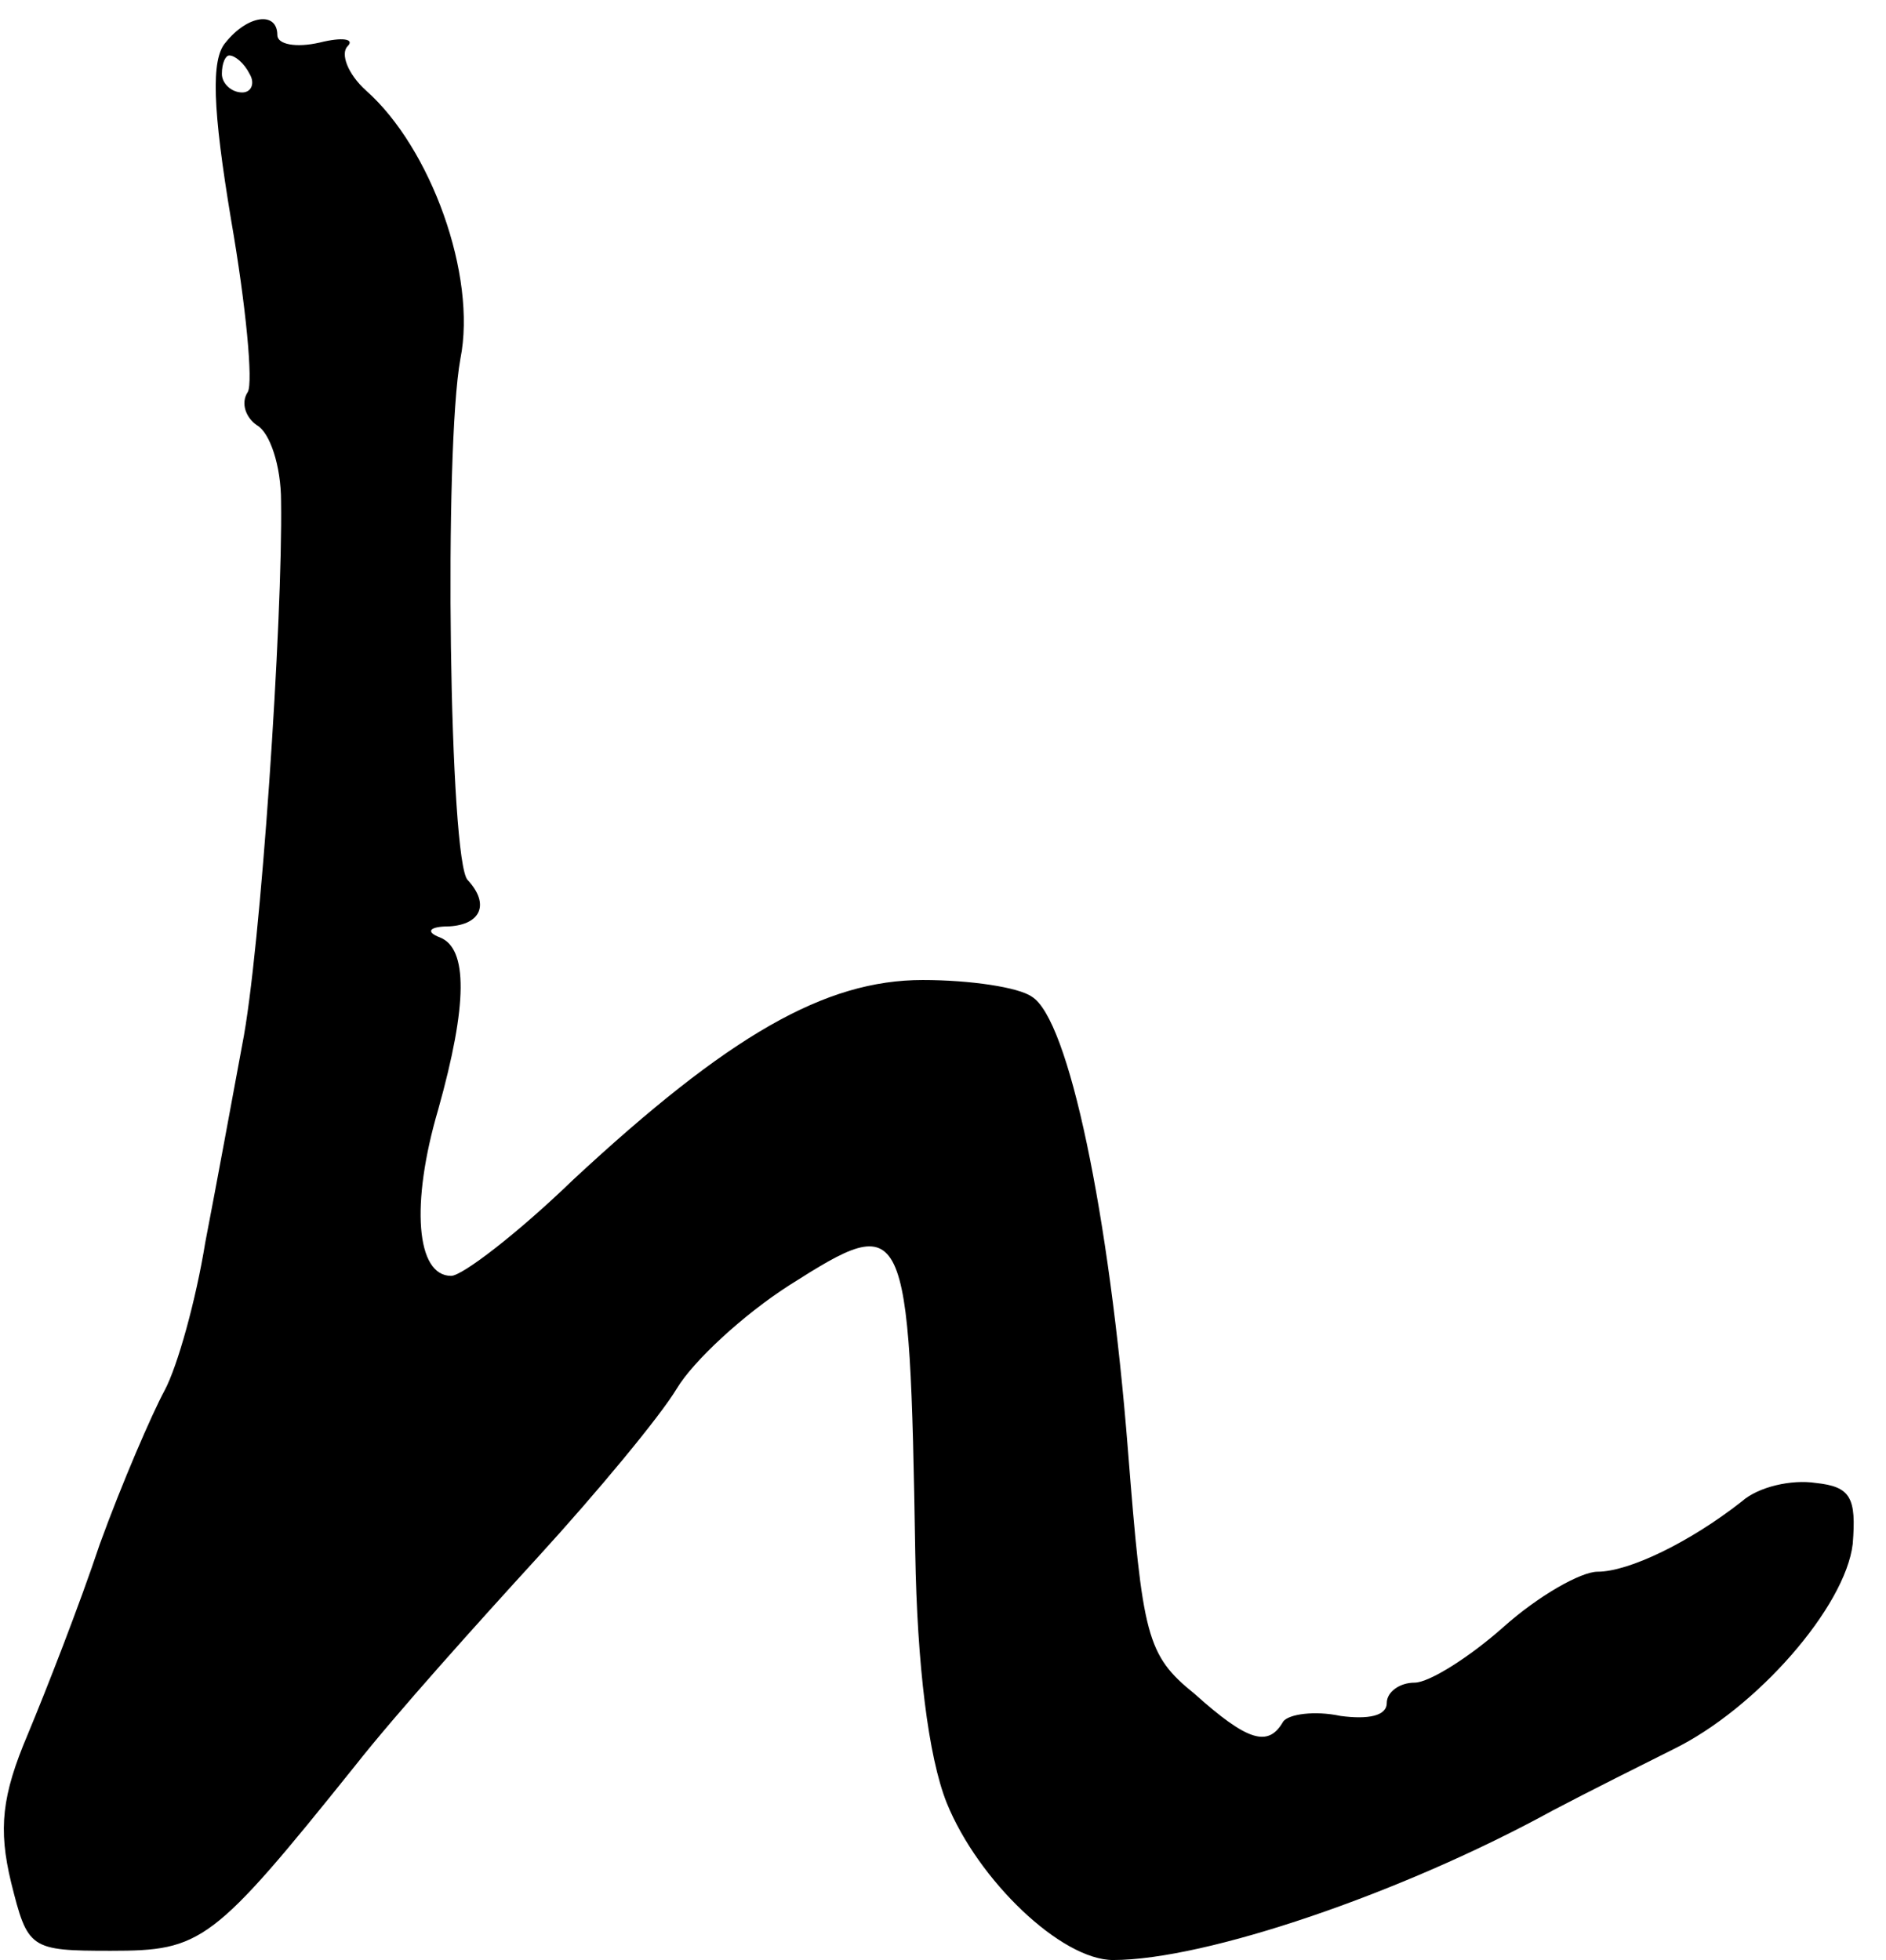 <?xml version="1.0" standalone="no"?>
<!DOCTYPE svg PUBLIC "-//W3C//DTD SVG 20010904//EN"
 "http://www.w3.org/TR/2001/REC-SVG-20010904/DTD/svg10.dtd">
<svg version="1.0" xmlns="http://www.w3.org/2000/svg"
 width="102pt" height="106pt" viewBox="0 0 102 106"
 preserveAspectRatio="xMidYMid meet">
<g transform="translate(0,106) scale(0.1,-0.1)"
fill="#000000" stroke="none">
<path d="M122 1037 c-8 -9 -7 -36 3 -96 8 -46 12 -88 9 -93 -4 -6 -1 -14 5
-18 7 -4 13 -22 13 -41 1 -63 -11 -244 -21 -294 -5 -27 -14 -76 -20 -107 -5
-31 -15 -67 -22 -80 -7 -13 -23 -50 -35 -83 -11 -33 -29 -79 -39 -103 -14 -33
-16 -51 -9 -80 9 -36 10 -37 54 -37 49 0 55 4 132 100 22 28 67 78 99 113 32
35 66 76 75 91 9 15 36 40 61 56 63 40 65 38 68 -145 1 -60 7 -110 17 -135 17
-42 62 -85 90 -85 50 0 156 36 238 81 19 10 49 25 65 33 45 22 93 77 97 111 2
25 -1 31 -20 33 -13 2 -31 -2 -40 -10 -28 -22 -61 -38 -78 -38 -9 0 -32 -13
-51 -30 -18 -16 -40 -30 -48 -30 -8 0 -15 -5 -15 -11 0 -7 -10 -9 -25 -7 -14
3 -28 1 -31 -3 -8 -14 -19 -11 -48 15 -26 21 -28 31 -36 132 -10 127 -32 233
-52 245 -7 5 -33 9 -59 9 -53 0 -105 -30 -189 -108 -30 -29 -60 -52 -66 -52
-19 0 -22 39 -7 90 16 57 16 87 1 93 -8 3 -6 6 5 6 17 1 22 12 10 25 -10 9
-13 233 -4 282 9 45 -16 114 -51 145 -10 9 -14 20 -10 24 4 4 -3 5 -15 2 -13
-3 -23 -1 -23 4 0 13 -16 11 -28 -4z m13 -17 c3 -5 1 -10 -4 -10 -6 0 -11 5
-11 10 0 6 2 10 4 10 3 0 8 -4 11 -10z"/>
</g>
</svg>
